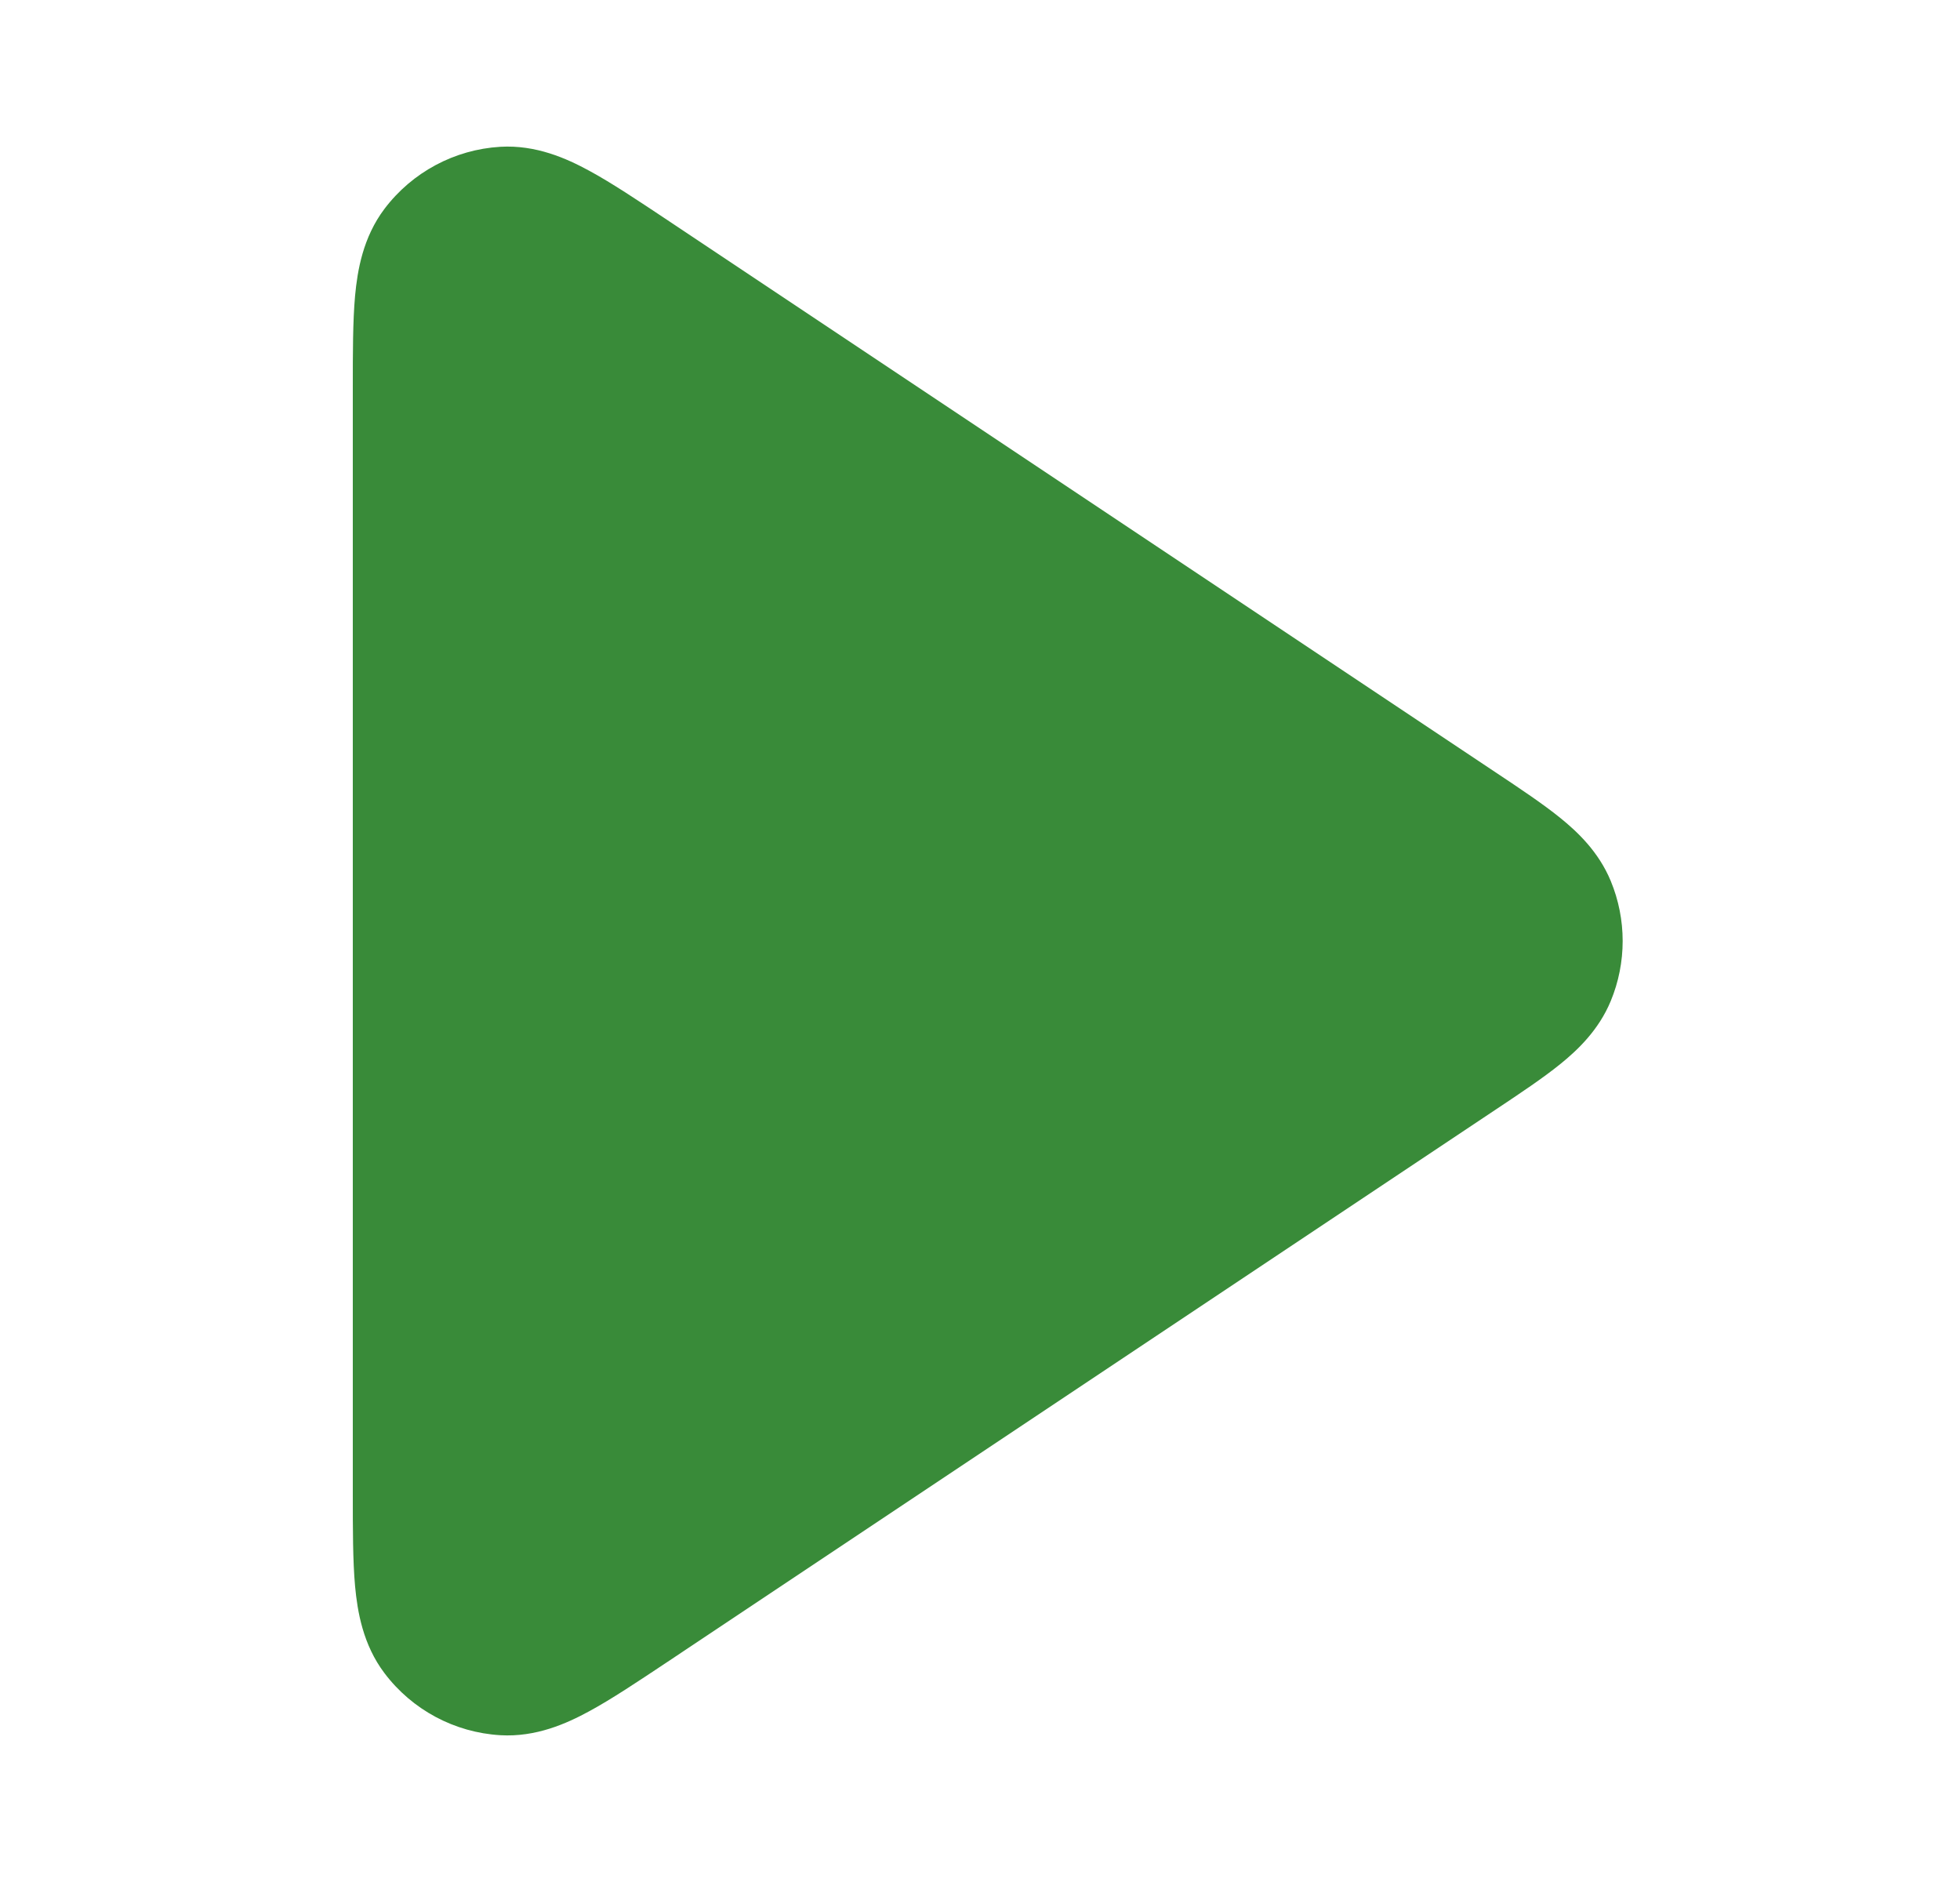 <svg width="25" height="24" viewBox="0 0 25 24" fill="none" xmlns="http://www.w3.org/2000/svg">
<path fill-rule="evenodd" clip-rule="evenodd" d="M8.506 2.802C8.518 2.81 8.53 2.818 8.542 2.826L19.091 9.859C19.396 10.062 19.679 10.251 19.896 10.426C20.123 10.609 20.391 10.863 20.545 11.234C20.748 11.724 20.748 12.276 20.545 12.766C20.391 13.137 20.123 13.391 19.896 13.574C19.679 13.749 19.396 13.938 19.091 14.141L8.506 21.198C8.133 21.446 7.798 21.67 7.513 21.824C7.228 21.979 6.837 22.155 6.381 22.128C5.797 22.093 5.258 21.805 4.905 21.338C4.629 20.974 4.559 20.55 4.529 20.228C4.5 19.905 4.5 19.502 4.5 19.054L4.5 4.99C4.5 4.975 4.5 4.961 4.5 4.946C4.5 4.498 4.5 4.095 4.529 3.772C4.559 3.45 4.629 3.027 4.905 2.662C5.258 2.196 5.797 1.907 6.381 1.872C6.837 1.845 7.228 2.021 7.513 2.176C7.798 2.33 8.133 2.554 8.506 2.802Z" fill="#398B39"/>
</svg>

